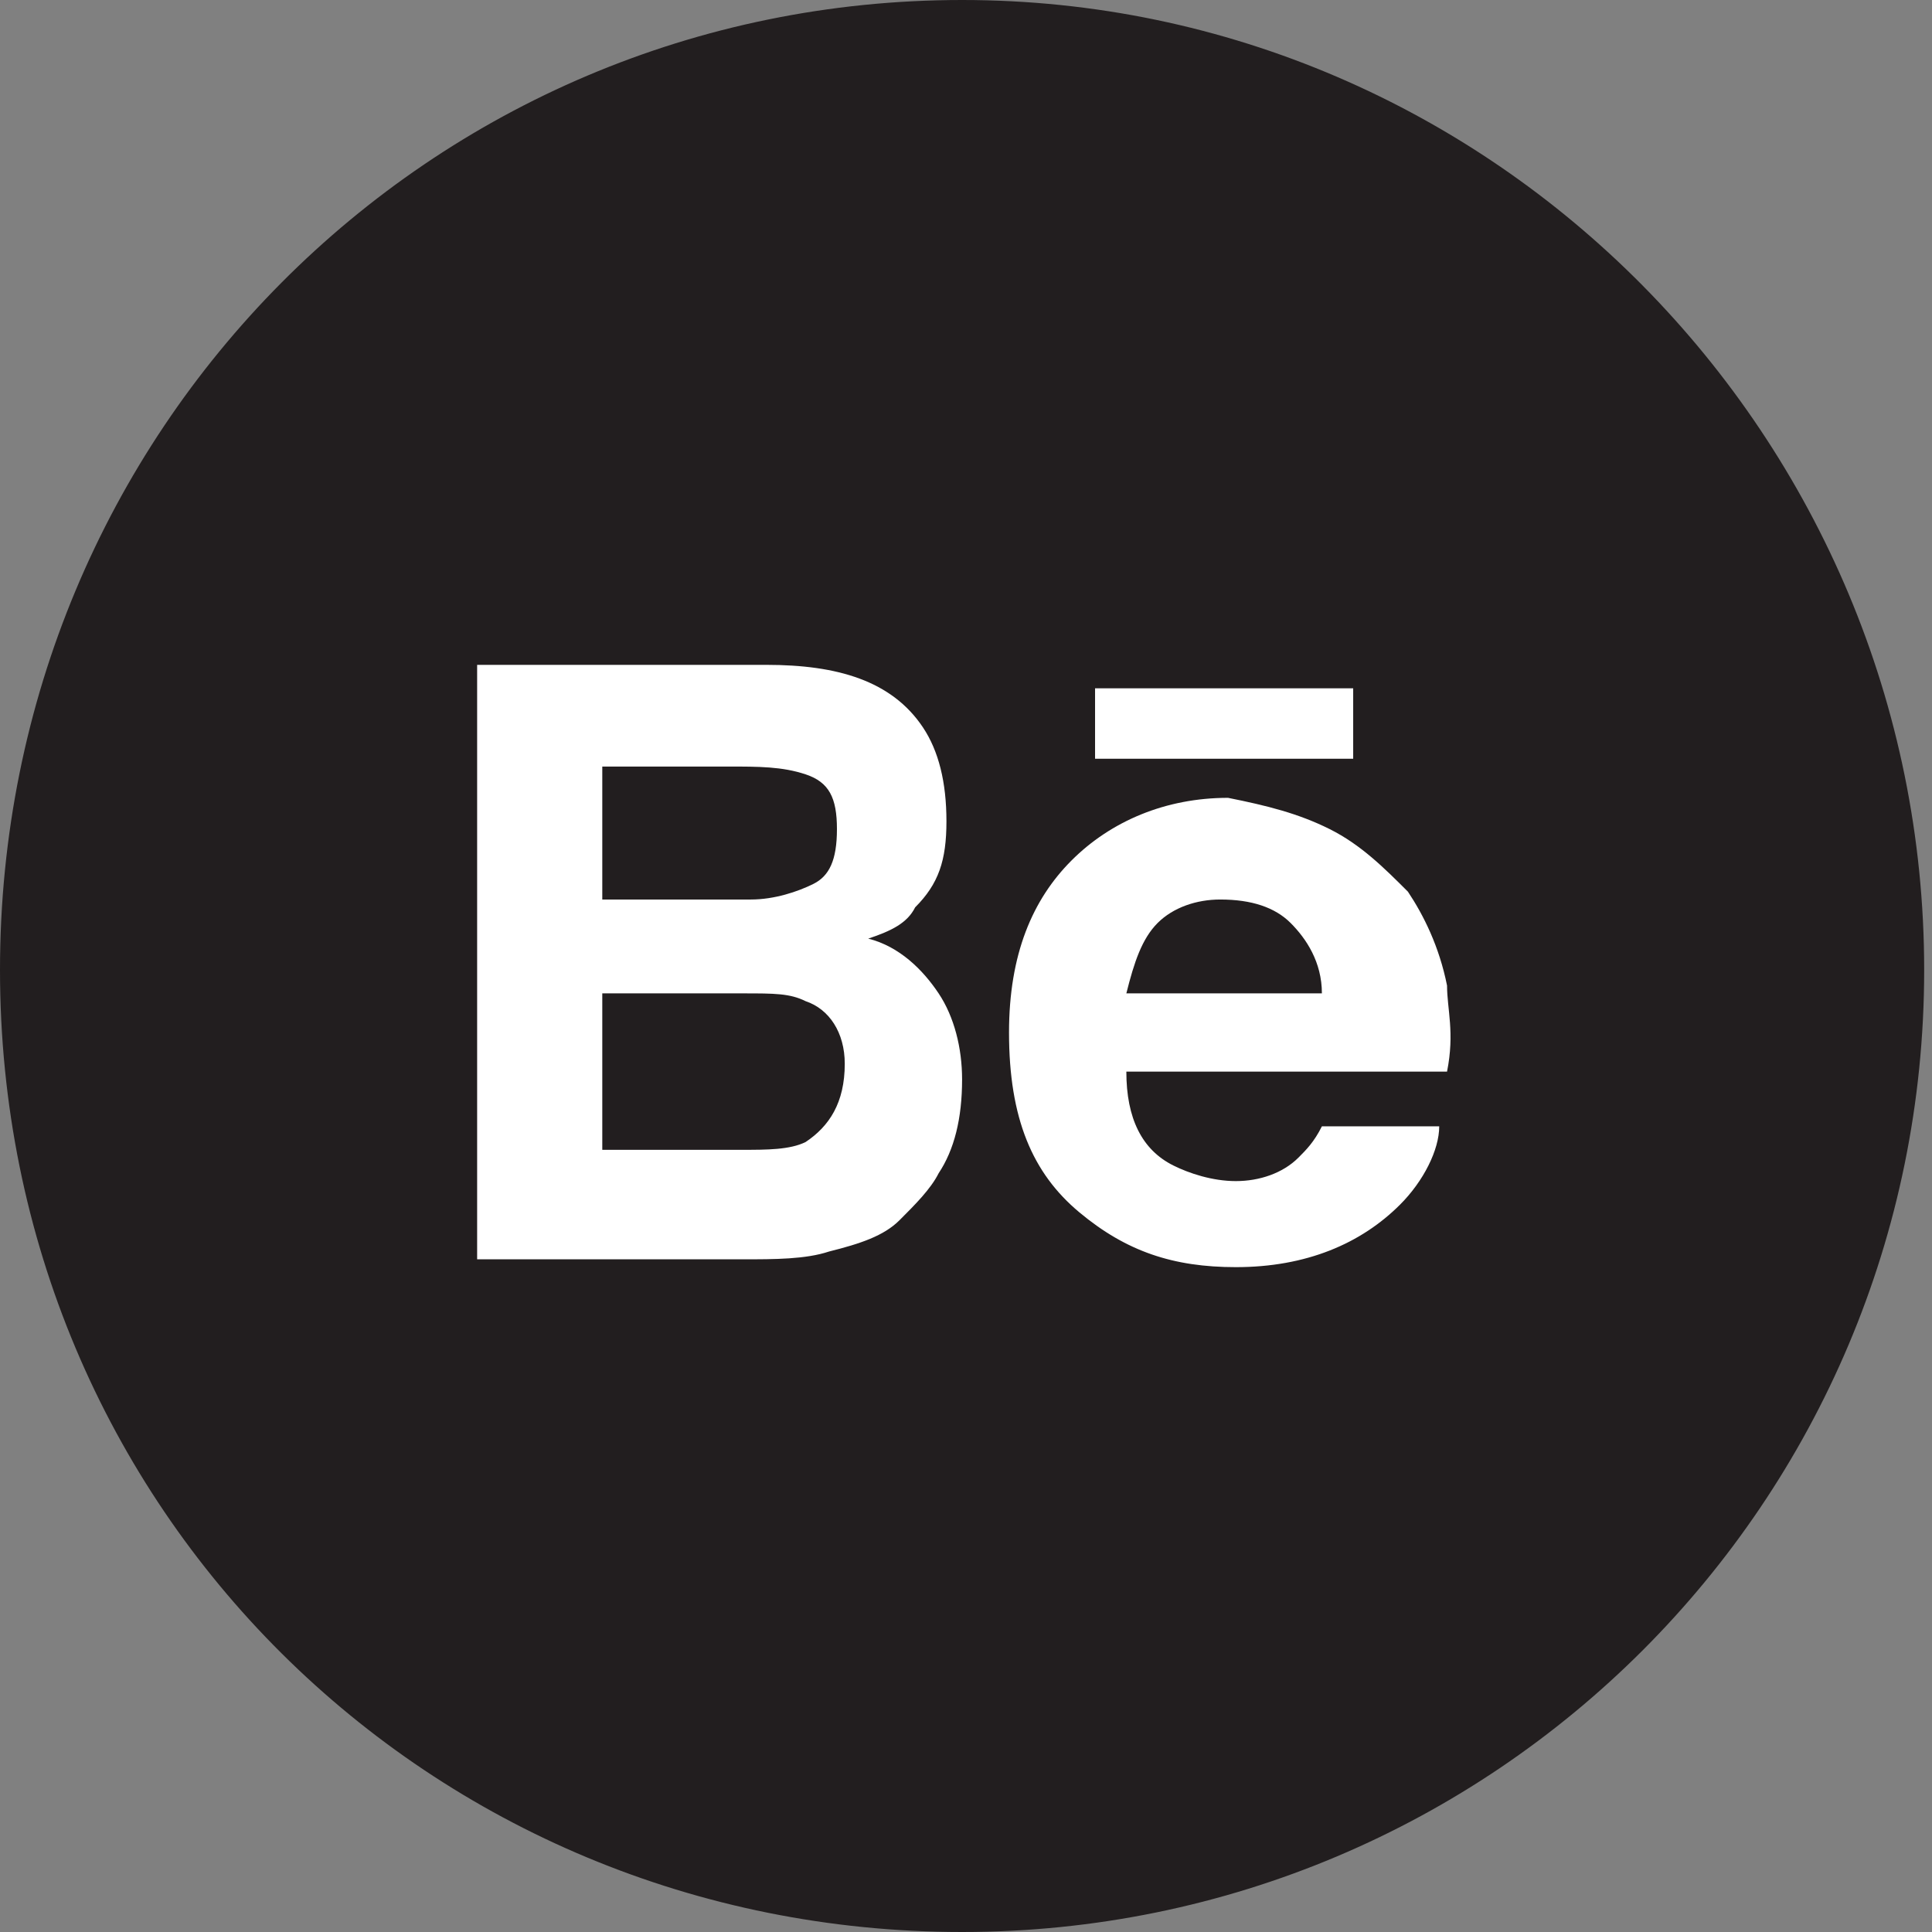 <?xml version="1.0" encoding="utf-8"?>
<!-- Generator: Adobe Illustrator 19.2.1, SVG Export Plug-In . SVG Version: 6.00 Build 0)  -->
<svg version="1.1" id="Calque_1" xmlns="http://www.w3.org/2000/svg" xmlns:xlink="http://www.w3.org/1999/xlink" x="0px" y="0px"
	 viewBox="0 0 24.7 24.7" style="enable-background:new 0 0 24.7 24.7;" xml:space="preserve">
<rect x="0" y="0" width="24.7" height="24.7" fill="#808080" stroke="none"/>
<style type="text/css">
	.st0{clip-path:url(#SVGID_2_);}
	.st1{clip-path:url(#SVGID_4_);}
	.st2{clip-path:url(#SVGID_6_);fill:#221E1F;}
	.st3{clip-path:url(#SVGID_6_);fill:#FFFFFF;}
</style>
<g>
	<defs>
		<rect id="SVGID_1_" x="0" y="0" width="24.7" height="24.7"/>
	</defs>
	<clipPath id="SVGID_2_">
		<use xlink:href="#SVGID_1_"  style="overflow:visible;"/>
	</clipPath>
	<g class="st0">
		<defs>
			<rect id="SVGID_3_" x="0" y="0" width="24.7" height="24.7"/>
		</defs>
		<clipPath id="SVGID_4_">
			<use xlink:href="#SVGID_3_"  style="overflow:visible;"/>
		</clipPath>
		<g class="st1">
			<g>
				<defs>
					<rect id="SVGID_5_" x="-17" y="-13" width="58.7" height="38.7"/>
				</defs>
				<clipPath id="SVGID_6_">
					<use xlink:href="#SVGID_5_"  style="overflow:visible;"/>
				</clipPath>
				<path class="st2" d="M12.3,24.7c6.8,0,12.3-5.5,12.3-12.3S19.1,0,12.3,0S0,5.5,0,12.4S5.5,24.7,12.3,24.7"/>
				<path class="st3" d="M17.3,8.8H14v0.9h3.3V8.8z M14.8,11.8c-0.2,0.2-0.3,0.5-0.4,0.9h2.5c0-0.4-0.2-0.7-0.4-0.9
					c-0.2-0.2-0.5-0.3-0.9-0.3C15.3,11.5,15,11.6,14.8,11.8 M17,10.6c0.4,0.2,0.7,0.5,1,0.8c0.2,0.3,0.4,0.7,0.5,1.2
					c0,0.3,0.1,0.6,0,1.1h-4.1c0,0.6,0.2,1,0.6,1.2c0.2,0.1,0.5,0.2,0.8,0.2c0.3,0,0.6-0.1,0.8-0.3c0.1-0.1,0.2-0.2,0.3-0.4h1.5
					c0,0.3-0.2,0.7-0.5,1c-0.5,0.5-1.2,0.8-2.1,0.8c-0.8,0-1.4-0.2-2-0.7c-0.6-0.5-0.9-1.2-0.9-2.3c0-1,0.3-1.7,0.8-2.2
					c0.5-0.5,1.2-0.8,2-0.8C16.2,10.3,16.6,10.4,17,10.6 M7.7,12.7v2h1.8c0.3,0,0.6,0,0.8-0.1c0.3-0.2,0.5-0.5,0.5-1
					c0-0.4-0.2-0.7-0.5-0.8c-0.2-0.1-0.4-0.1-0.8-0.1H7.7z M7.7,9.8v1.7h1.9c0.3,0,0.6-0.1,0.8-0.2c0.2-0.1,0.3-0.3,0.3-0.7
					c0-0.4-0.1-0.6-0.4-0.7C10,9.8,9.7,9.8,9.3,9.8H7.7z M11.8,9.3c0.2,0.3,0.3,0.7,0.3,1.2c0,0.5-0.1,0.8-0.4,1.1
					c-0.1,0.2-0.3,0.3-0.6,0.4c0.4,0.1,0.7,0.4,0.9,0.7c0.2,0.3,0.3,0.7,0.3,1.1c0,0.5-0.1,0.9-0.3,1.2c-0.1,0.2-0.3,0.4-0.5,0.6
					c-0.2,0.2-0.5,0.3-0.9,0.4c-0.3,0.1-0.7,0.1-1.1,0.1H6.1V8.5h3.7C10.7,8.5,11.4,8.7,11.8,9.3"/>
			</g>
		</g>
	</g>
</g>
</svg>
